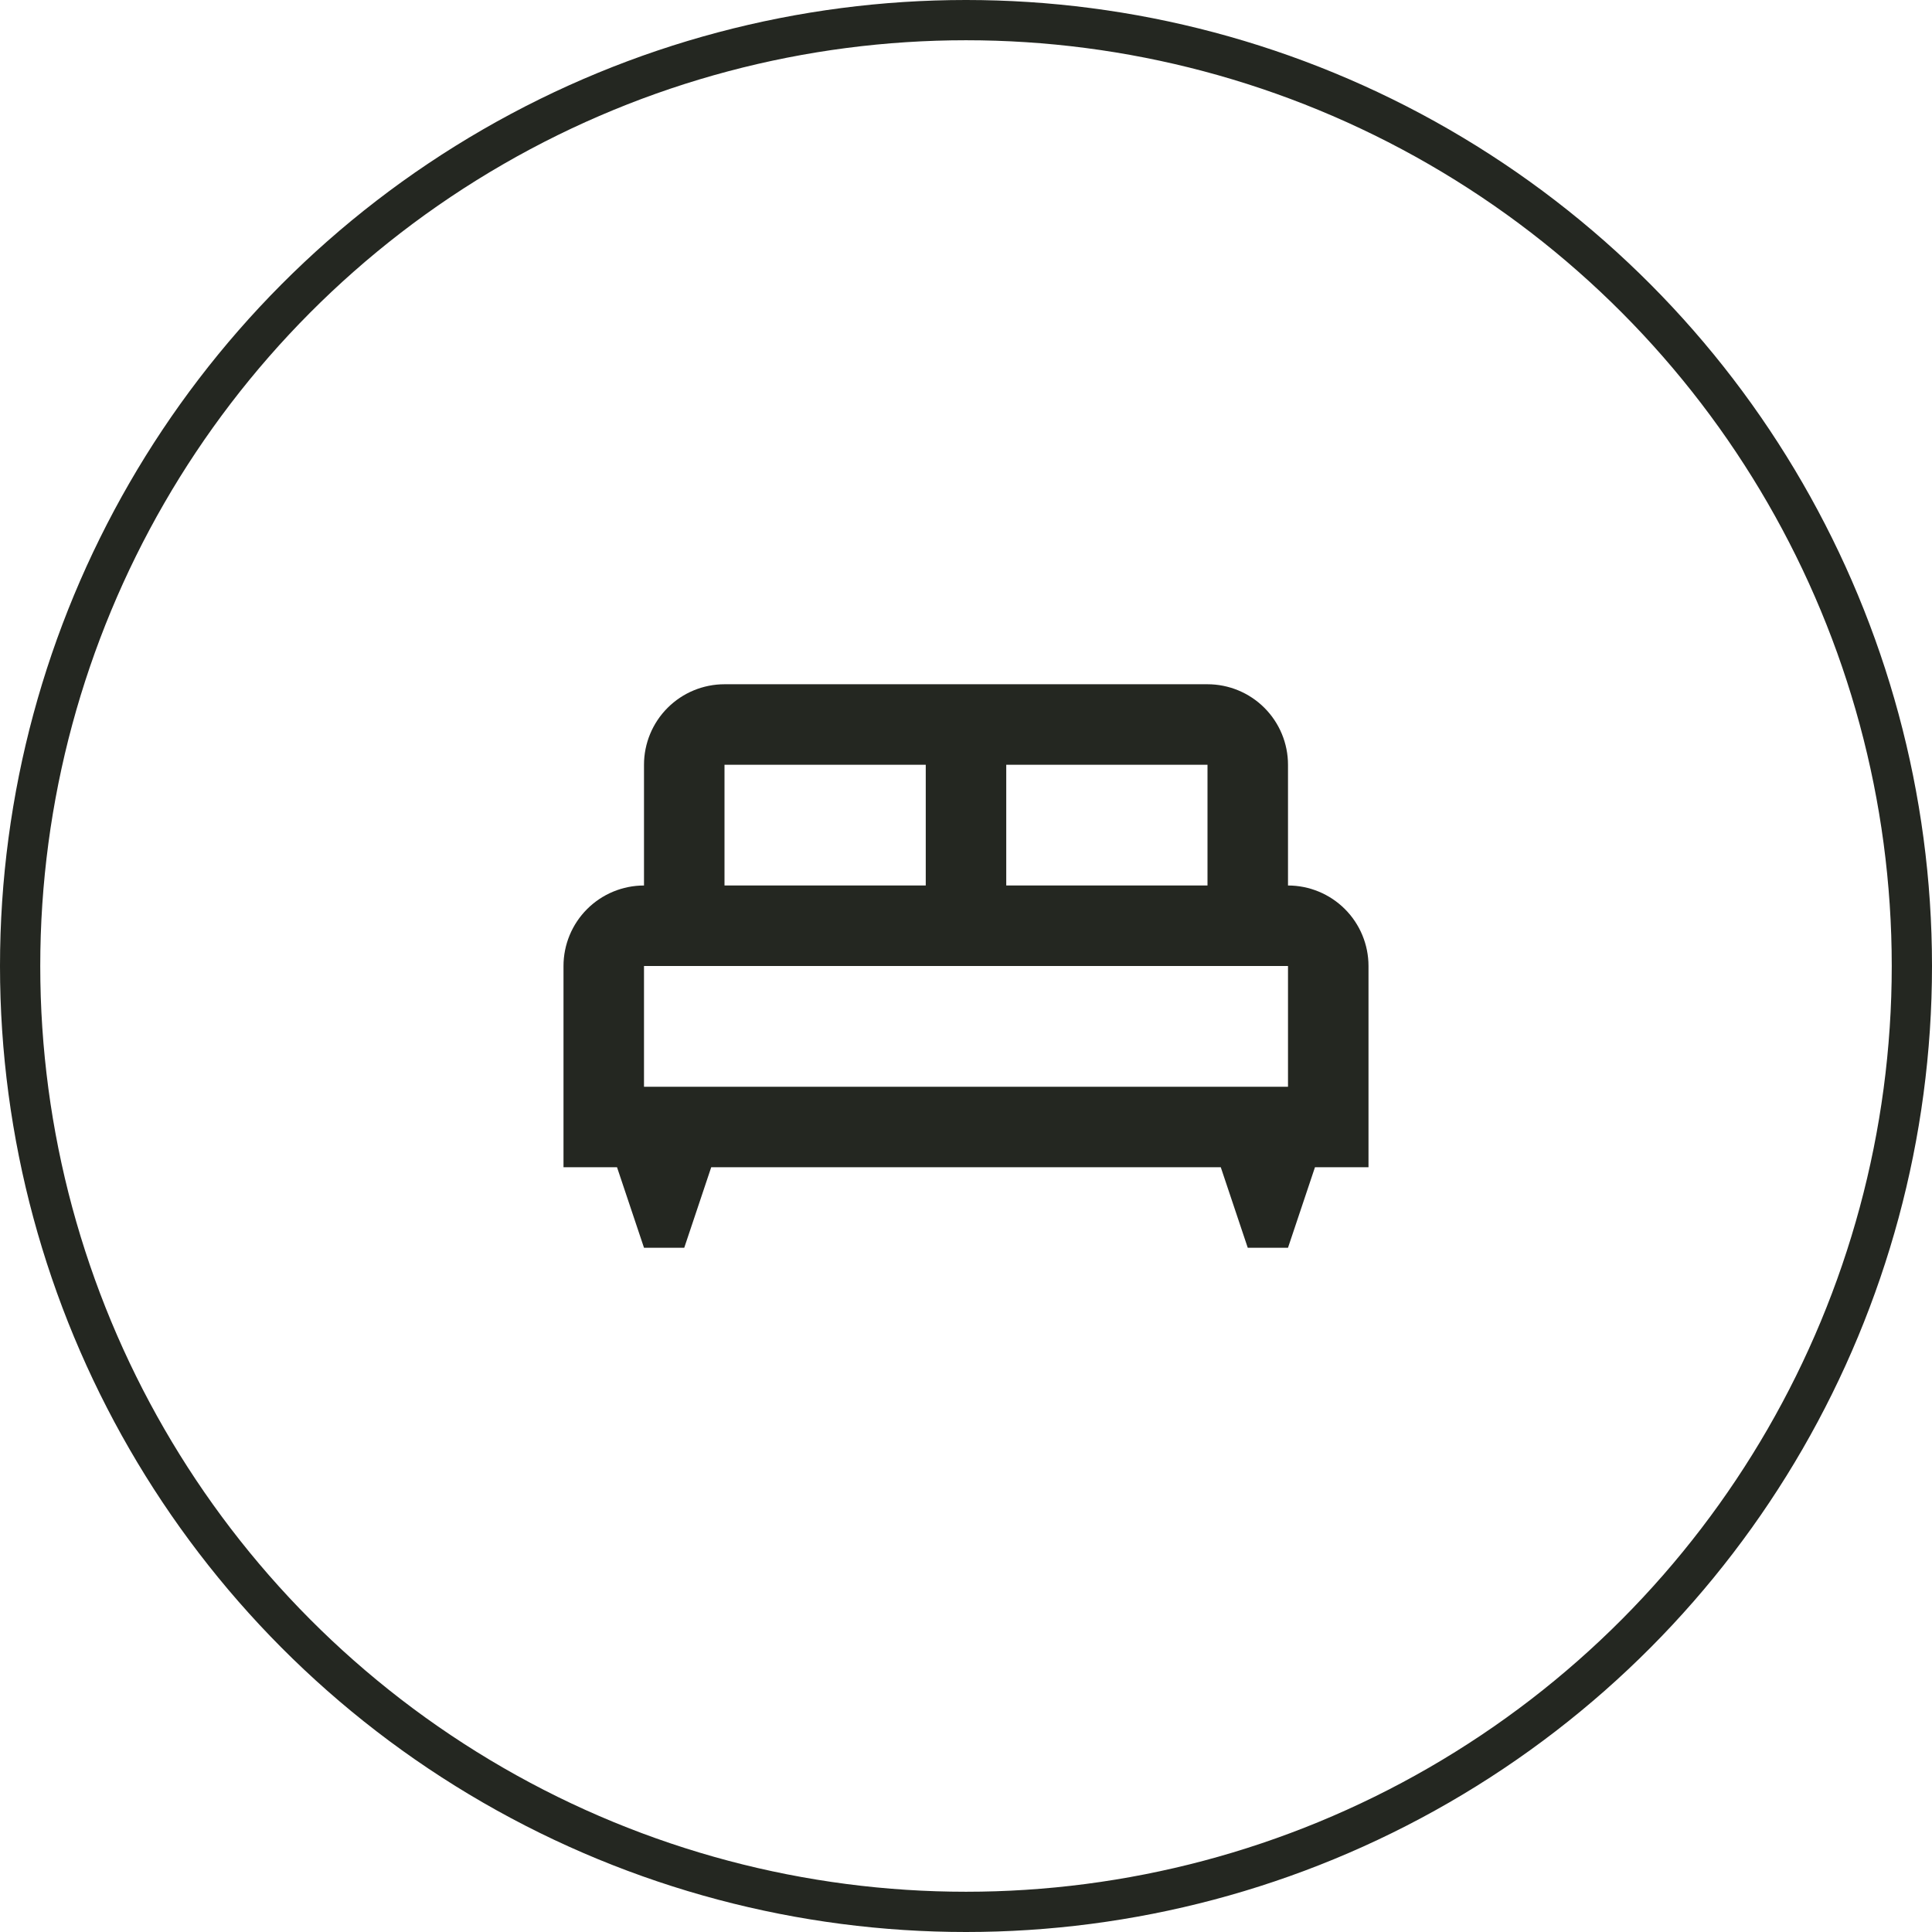 <svg width="48" height="48" viewBox="0 0 48 48" fill="none" xmlns="http://www.w3.org/2000/svg">
<g id="Group 6">
<circle id="Ellipse 9" cx="24" cy="24" r="23.5" stroke="#242721"/>
<path id="Vector" d="M32 22V19C32 18.47 31.789 17.961 31.414 17.586C31.039 17.211 30.53 17 30 17H18C17.47 17 16.961 17.211 16.586 17.586C16.211 17.961 16 18.47 16 19V22C15.47 22 14.961 22.211 14.586 22.586C14.211 22.961 14 23.47 14 24V29H15.33L16 31H17L17.67 29H30.33L31 31H32L32.67 29H34V24C34 23.47 33.789 22.961 33.414 22.586C33.039 22.211 32.53 22 32 22ZM25 19H30V22H25M18 19H23V22H18M32 27H16V24H32V27Z" fill="#242721"/>
</g>
</svg>
